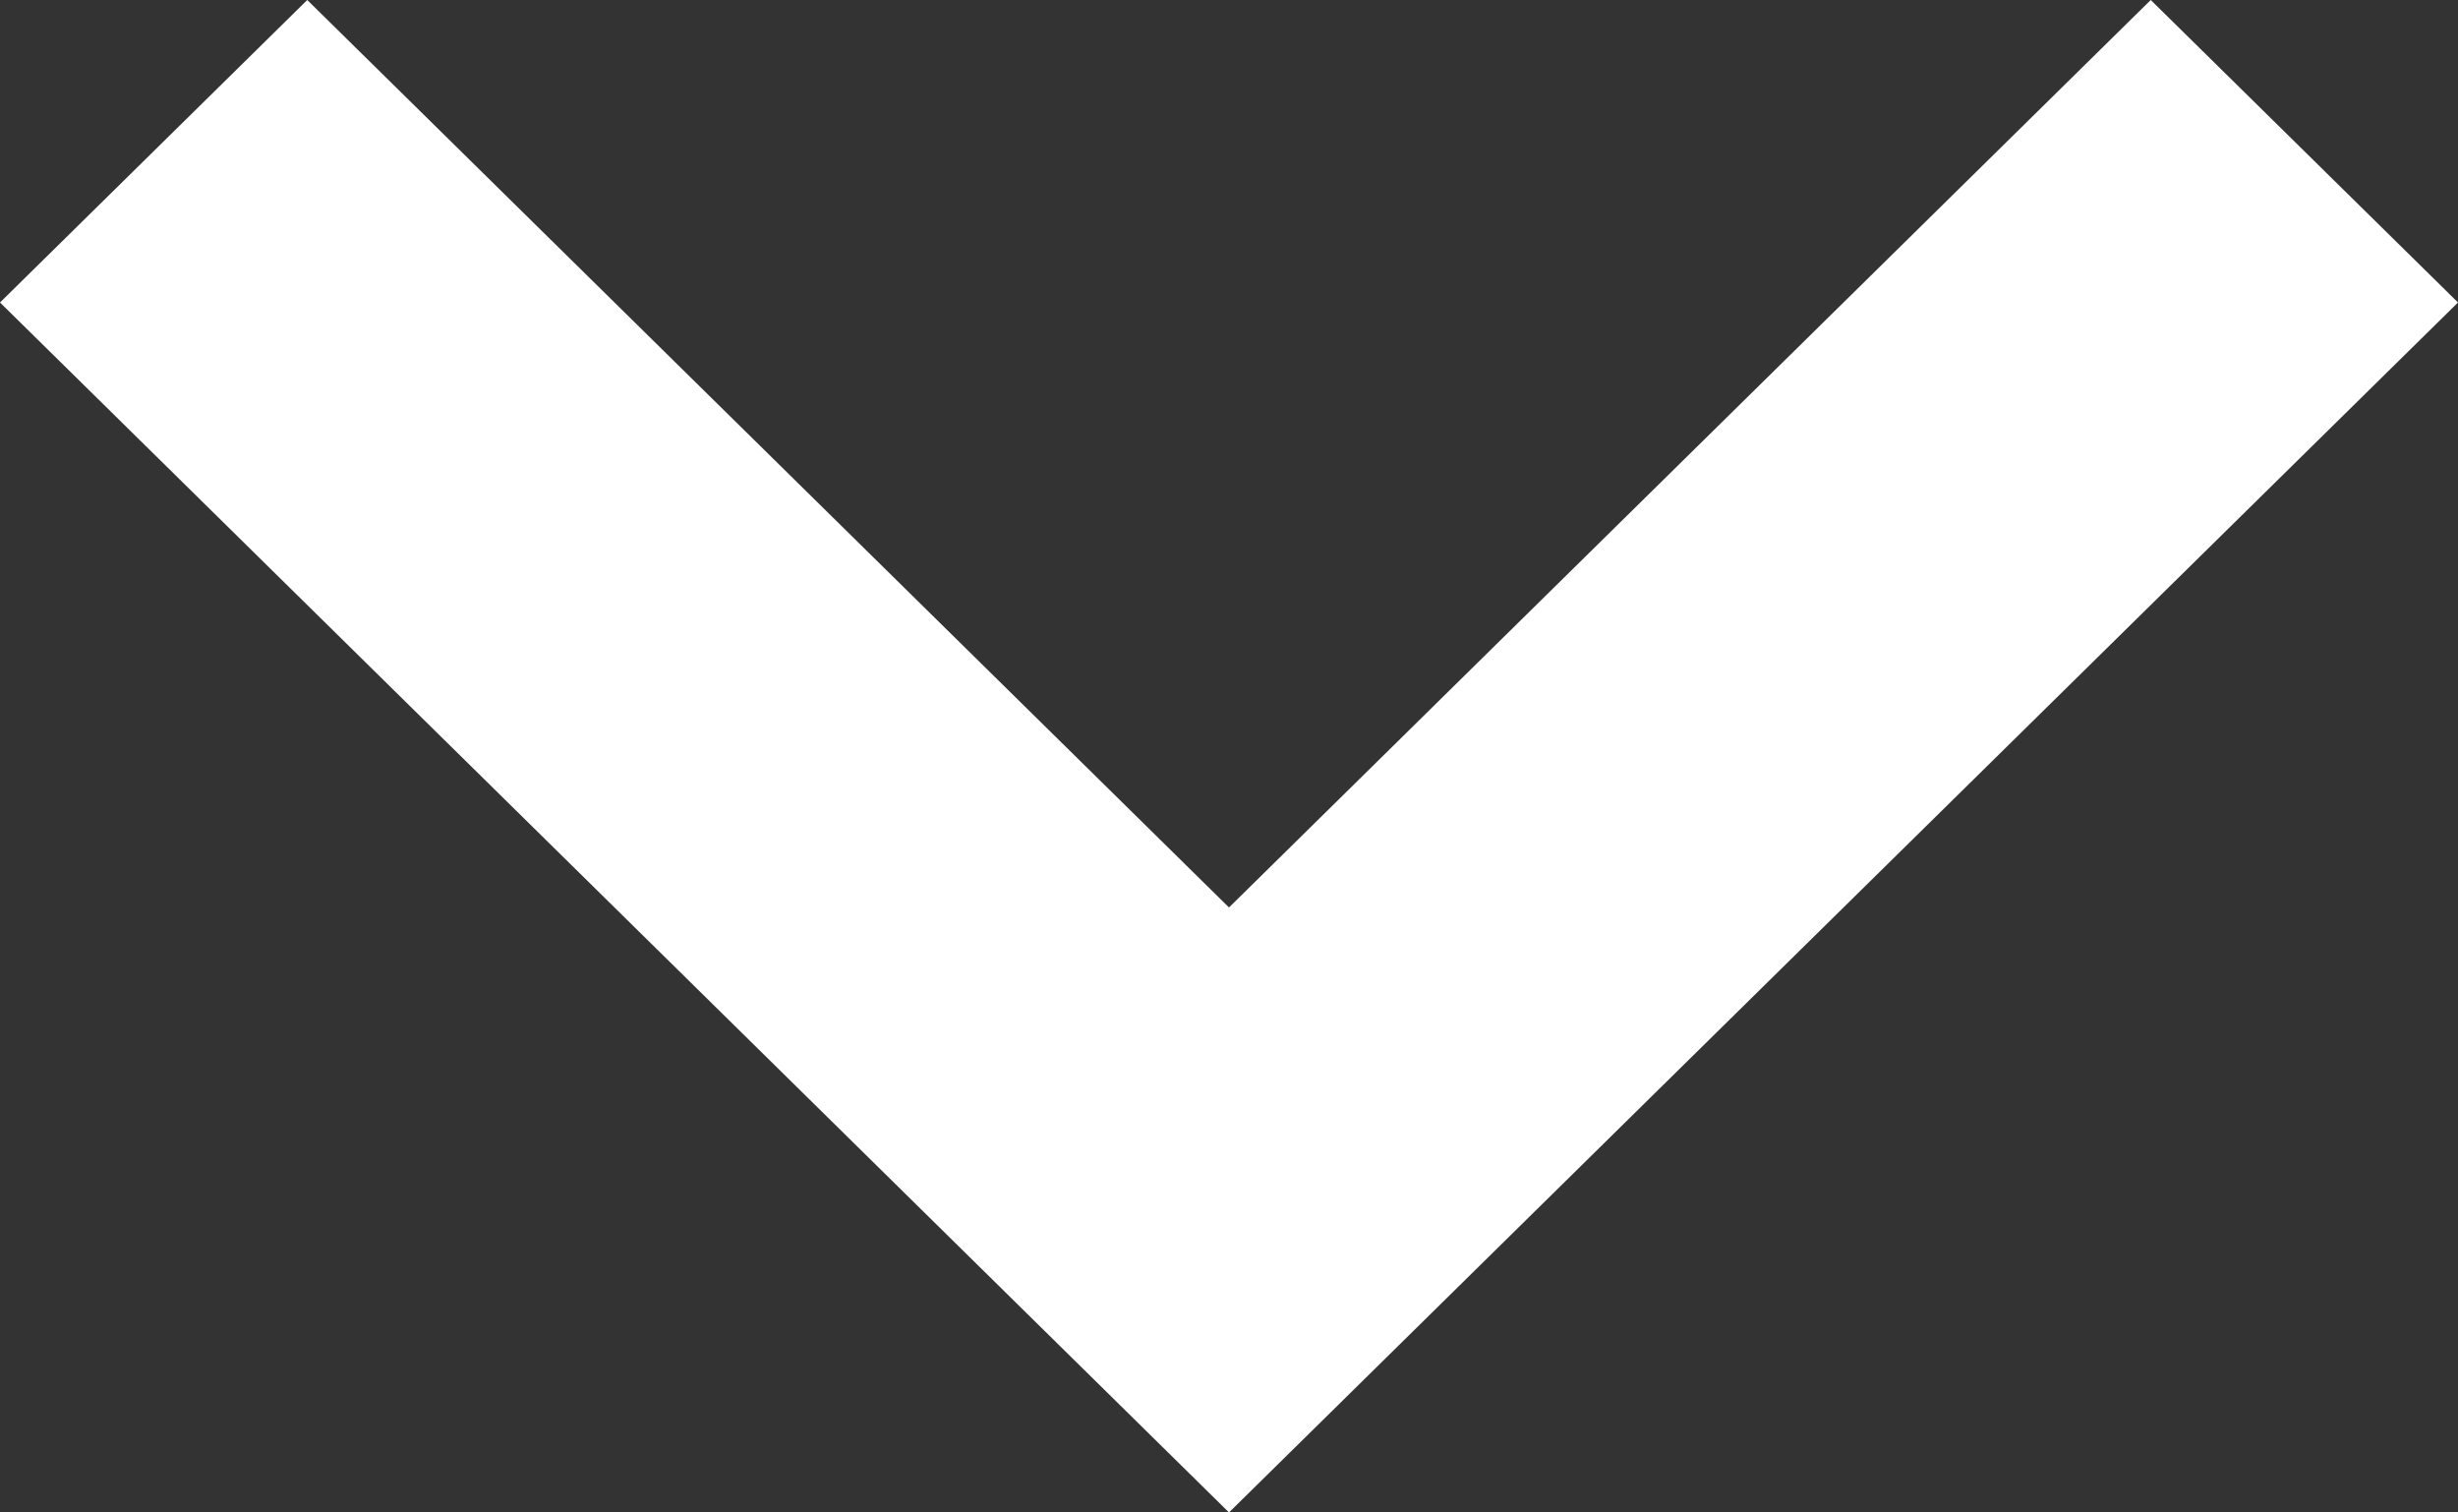 <svg width="26" height="16" viewBox="0 0 26 16" fill="none" xmlns="http://www.w3.org/2000/svg">
<rect x="0" y="0" width="26" height="16" fill="#333333" stroke="none"/>
<path fill-rule="evenodd" clip-rule="evenodd" d="M3.25 0L13 9.6L22.75 0L26 3.2L13 16L0 3.2L3.25 0Z" fill="white"/>
</svg>
